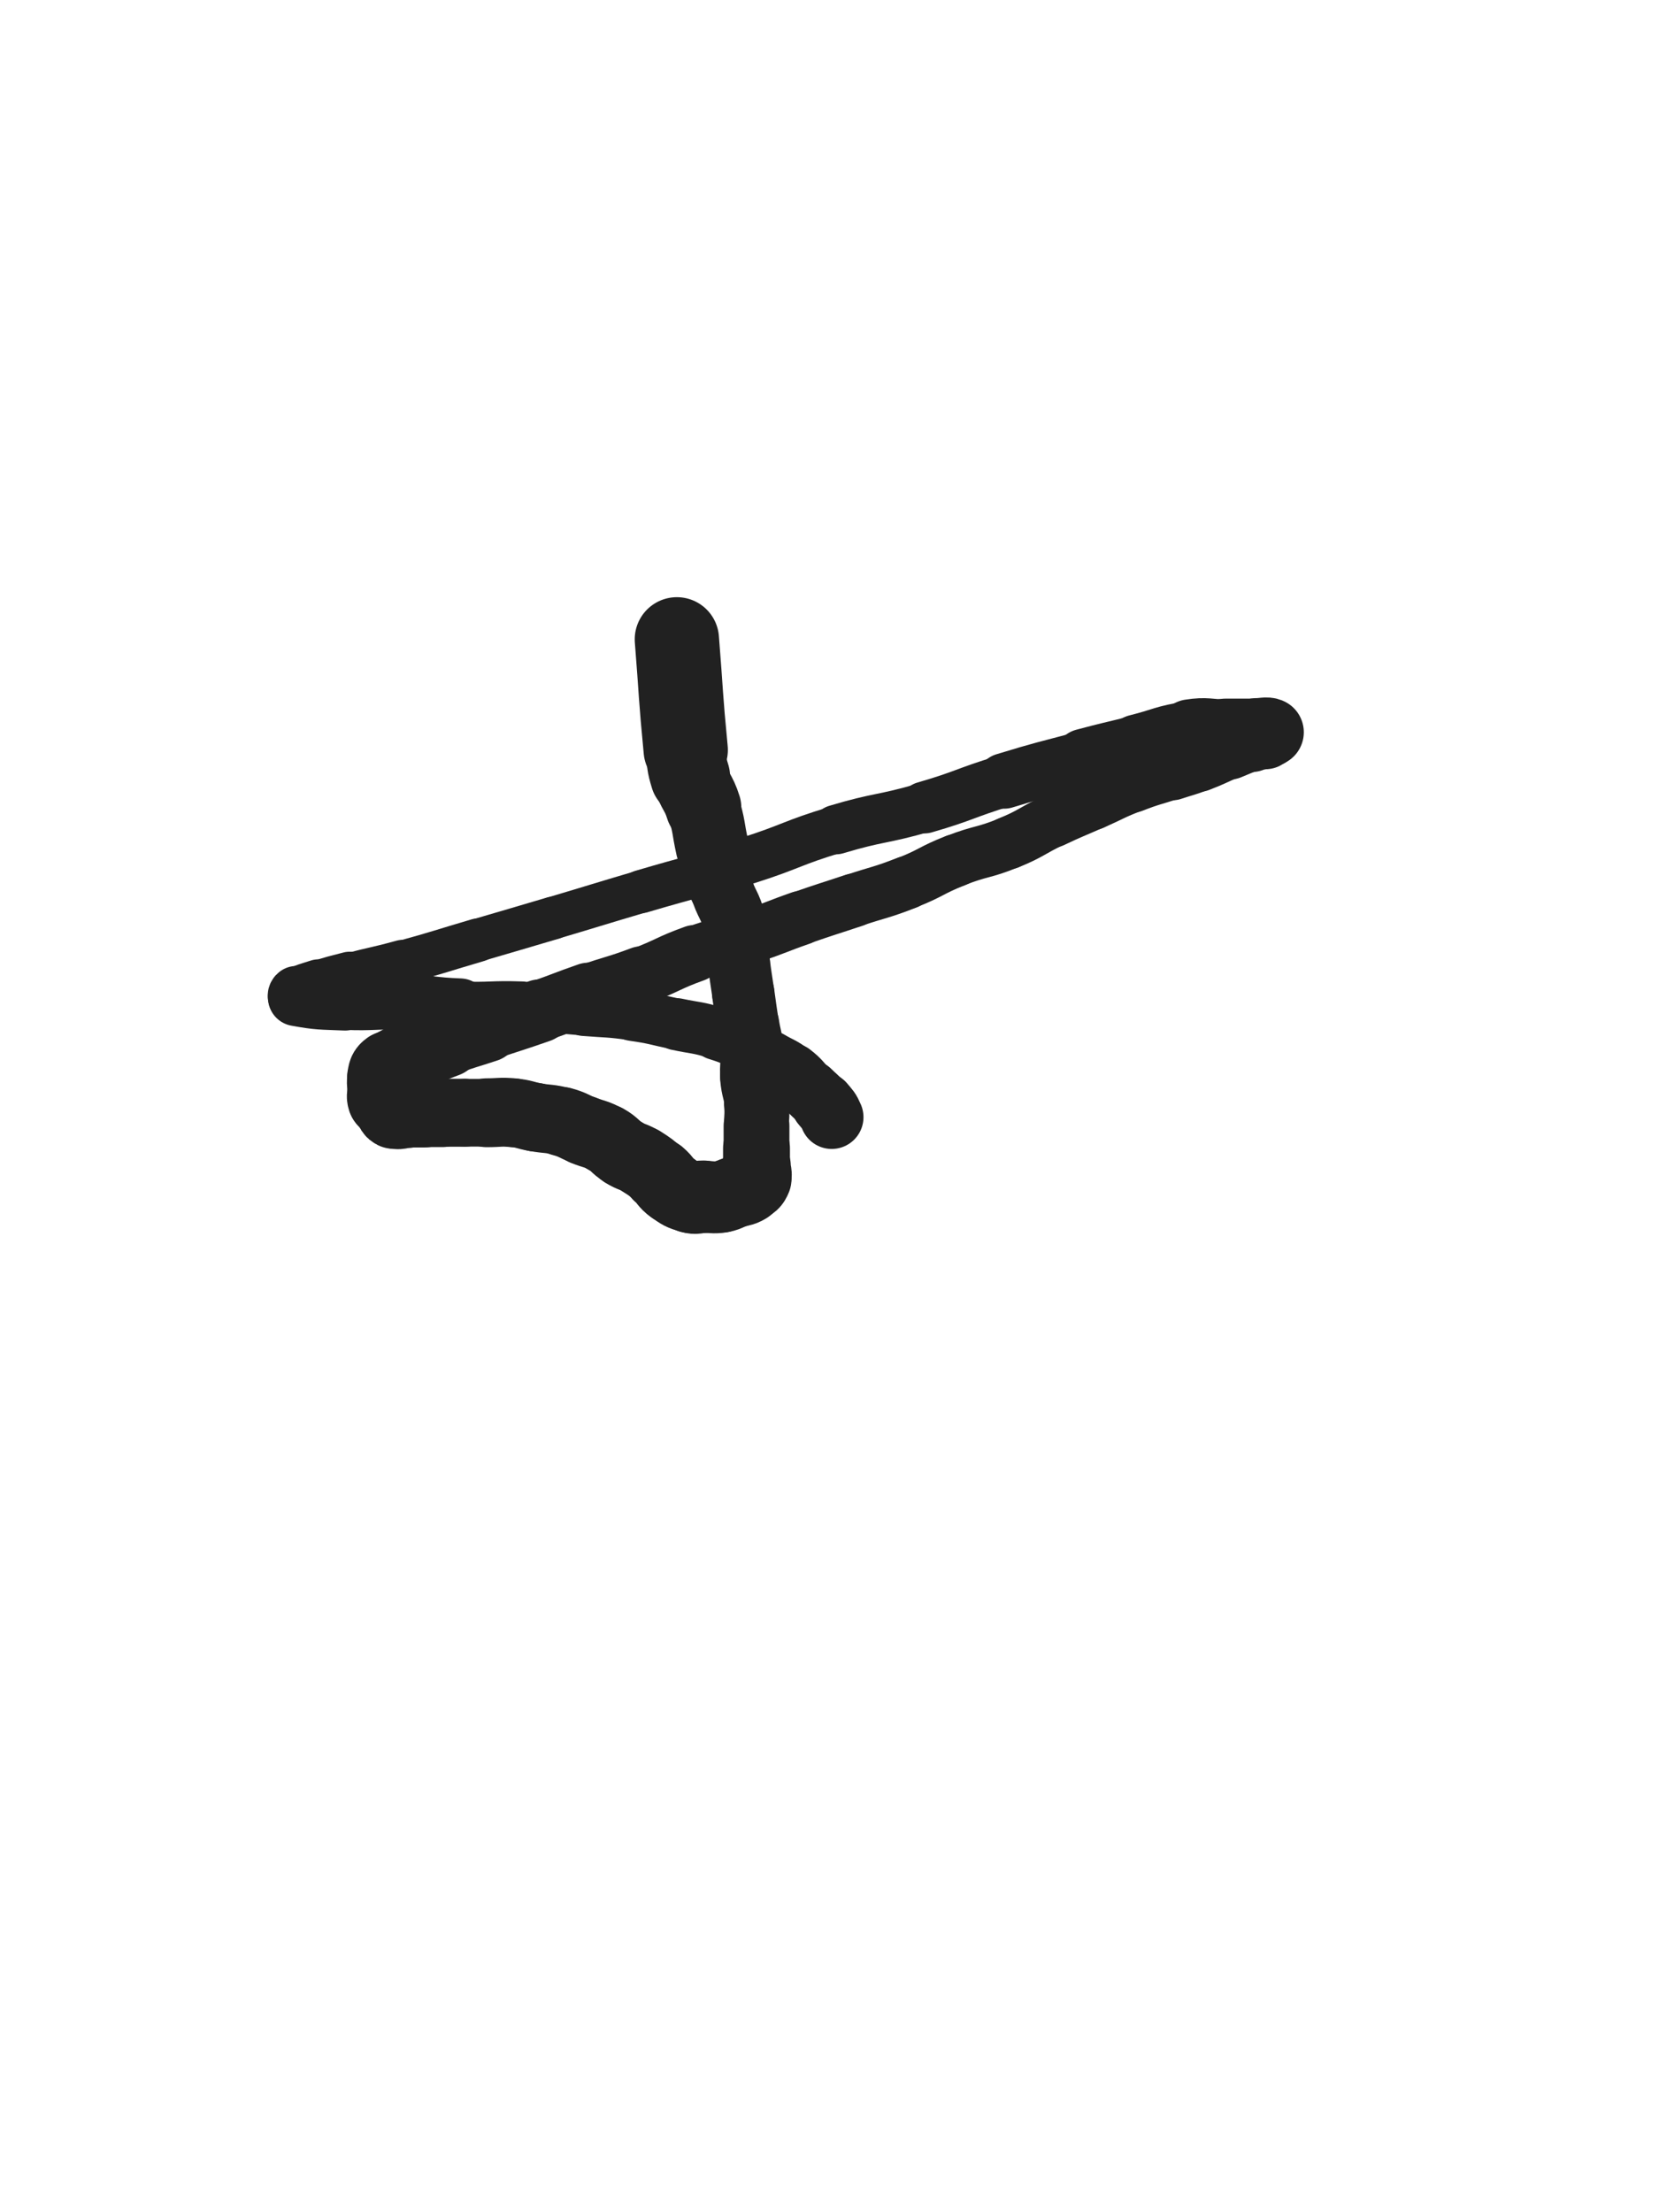 <svg xmlns="http://www.w3.org/2000/svg" xmlns:xlink="http://www.w3.org/1999/xlink" viewBox="0 0 375 500"><path d="M 153.000,144.500 C 154.000,157.000 153.793,157.026 155.000,169.500" stroke-width="19.055" stroke="rgb(33,33,33)" fill="none" stroke-linecap="round"></path><path d="M 155.000,169.500 C 155.293,172.526 155.112,172.614 156.000,175.500" stroke-width="18.053" stroke="rgb(33,33,33)" fill="none" stroke-linecap="round"></path><path d="M 156.000,175.500 C 157.112,179.114 157.869,178.881 159.000,182.500" stroke-width="17.132" stroke="rgb(33,33,33)" fill="none" stroke-linecap="round"></path><path d="M 159.000,182.500 C 160.369,186.881 160.000,187.000 161.000,191.500" stroke-width="16.520" stroke="rgb(33,33,33)" fill="none" stroke-linecap="round"></path><path d="M 161.000,191.500 C 162.000,196.000 161.702,196.088 163.000,200.500" stroke-width="14.616" stroke="rgb(33,33,33)" fill="none" stroke-linecap="round"></path><path d="M 163.000,200.500 C 164.202,204.588 165.029,204.373 166.000,208.500" stroke-width="14.309" stroke="rgb(33,33,33)" fill="none" stroke-linecap="round"></path><path d="M 166.000,208.500 C 167.029,212.873 166.438,213.008 167.000,217.500" stroke-width="14.075" stroke="rgb(33,33,33)" fill="none" stroke-linecap="round"></path><path d="M 167.000,217.500 C 167.438,221.008 167.500,221.000 168.000,224.500" stroke-width="14.069" stroke="rgb(33,33,33)" fill="none" stroke-linecap="round"></path><path d="M 168.000,224.500 C 168.500,228.000 168.462,228.006 169.000,231.500" stroke-width="14.115" stroke="rgb(33,33,33)" fill="none" stroke-linecap="round"></path><path d="M 169.000,231.500 C 169.462,234.506 169.748,234.479 170.000,237.500" stroke-width="14.268" stroke="rgb(33,33,33)" fill="none" stroke-linecap="round"></path><path d="M 170.000,237.500 C 170.248,240.479 169.752,240.521 170.000,243.500" stroke-width="14.357" stroke="rgb(33,33,33)" fill="none" stroke-linecap="round"></path><path d="M 170.000,243.500 C 170.252,246.521 170.726,246.481 171.000,249.500" stroke-width="14.465" stroke="rgb(33,33,33)" fill="none" stroke-linecap="round"></path><path d="M 171.000,249.500 C 171.226,251.981 171.000,252.000 171.000,254.500" stroke-width="14.687" stroke="rgb(33,33,33)" fill="none" stroke-linecap="round"></path><path d="M 171.000,254.500 C 171.000,257.000 171.000,257.000 171.000,259.500" stroke-width="14.870" stroke="rgb(33,33,33)" fill="none" stroke-linecap="round"></path><path d="M 171.000,259.500 C 171.000,261.500 171.000,261.500 171.000,263.500" stroke-width="15.118" stroke="rgb(33,33,33)" fill="none" stroke-linecap="round"></path><path d="M 171.000,263.500 C 171.000,265.000 171.515,265.213 171.000,266.500" stroke-width="15.495" stroke="rgb(33,33,33)" fill="none" stroke-linecap="round"></path><path d="M 171.000,266.500 C 170.515,267.713 170.180,267.792 169.000,268.500" stroke-width="15.810" stroke="rgb(33,33,33)" fill="none" stroke-linecap="round"></path><path d="M 169.000,268.500 C 167.680,269.292 167.500,269.000 166.000,269.500" stroke-width="16.097" stroke="rgb(33,33,33)" fill="none" stroke-linecap="round"></path><path d="M 166.000,269.500 C 164.500,270.000 164.545,270.279 163.000,270.500" stroke-width="16.180" stroke="rgb(33,33,33)" fill="none" stroke-linecap="round"></path><path d="M 163.000,270.500 C 161.045,270.779 161.000,270.500 159.000,270.500" stroke-width="16.256" stroke="rgb(33,33,33)" fill="none" stroke-linecap="round"></path><path d="M 159.000,270.500 C 157.500,270.500 157.405,270.901 156.000,270.500" stroke-width="16.409" stroke="rgb(33,33,33)" fill="none" stroke-linecap="round"></path><path d="M 156.000,270.500 C 153.905,269.901 153.796,269.783 152.000,268.500" stroke-width="16.333" stroke="rgb(33,33,33)" fill="none" stroke-linecap="round"></path><path d="M 152.000,268.500 C 150.296,267.283 150.607,266.877 149.000,265.500" stroke-width="16.376" stroke="rgb(33,33,33)" fill="none" stroke-linecap="round"></path><path d="M 149.000,265.500 C 147.107,263.877 147.111,263.820 145.000,262.500" stroke-width="16.063" stroke="rgb(33,33,33)" fill="none" stroke-linecap="round"></path><path d="M 145.000,262.500 C 143.111,261.320 142.889,261.680 141.000,260.500" stroke-width="15.968" stroke="rgb(33,33,33)" fill="none" stroke-linecap="round"></path><path d="M 141.000,260.500 C 138.889,259.180 139.167,258.704 137.000,257.500" stroke-width="15.903" stroke="rgb(33,33,33)" fill="none" stroke-linecap="round"></path><path d="M 137.000,257.500 C 134.667,256.204 134.500,256.500 132.000,255.500" stroke-width="15.795" stroke="rgb(33,33,33)" fill="none" stroke-linecap="round"></path><path d="M 132.000,255.500 C 129.500,254.500 129.583,254.204 127.000,253.500" stroke-width="15.662" stroke="rgb(33,33,33)" fill="none" stroke-linecap="round"></path><path d="M 127.000,253.500 C 124.083,252.704 123.992,253.044 121.000,252.500" stroke-width="15.506" stroke="rgb(33,33,33)" fill="none" stroke-linecap="round"></path><path d="M 121.000,252.500 C 118.492,252.044 118.527,251.730 116.000,251.500" stroke-width="15.521" stroke="rgb(33,33,33)" fill="none" stroke-linecap="round"></path><path d="M 116.000,251.500 C 113.027,251.230 113.000,251.500 110.000,251.500" stroke-width="15.566" stroke="rgb(33,33,33)" fill="none" stroke-linecap="round"></path><path d="M 110.000,251.500 C 107.500,251.500 107.500,251.500 105.000,251.500" stroke-width="15.294" stroke="rgb(33,33,33)" fill="none" stroke-linecap="round"></path><path d="M 105.000,251.500 C 102.500,251.500 102.500,251.500 100.000,251.500" stroke-width="15.363" stroke="rgb(33,33,33)" fill="none" stroke-linecap="round"></path><path d="M 100.000,251.500 C 98.000,251.500 98.000,251.500 96.000,251.500" stroke-width="15.524" stroke="rgb(33,33,33)" fill="none" stroke-linecap="round"></path><path d="M 96.000,251.500 C 94.000,251.500 94.000,251.500 92.000,251.500" stroke-width="15.690" stroke="rgb(33,33,33)" fill="none" stroke-linecap="round"></path><path d="M 92.000,251.500 C 90.500,251.500 90.146,252.073 89.000,251.500" stroke-width="15.973" stroke="rgb(33,33,33)" fill="none" stroke-linecap="round"></path><path d="M 89.000,251.500 C 88.146,251.073 88.613,250.419 88.000,249.500" stroke-width="16.302" stroke="rgb(33,33,33)" fill="none" stroke-linecap="round"></path><path d="M 88.000,249.500 C 87.613,248.919 87.207,249.121 87.000,248.500" stroke-width="16.783" stroke="rgb(33,33,33)" fill="none" stroke-linecap="round"></path><path d="M 87.000,248.500 C 86.707,247.621 87.000,247.500 87.000,246.500" stroke-width="16.931" stroke="rgb(33,33,33)" fill="none" stroke-linecap="round"></path><path d="M 87.000,246.500 C 87.000,245.000 86.714,244.932 87.000,243.500" stroke-width="16.919" stroke="rgb(33,33,33)" fill="none" stroke-linecap="round"></path><path d="M 87.000,243.500 C 87.214,242.432 87.125,242.125 88.000,241.500" stroke-width="17.082" stroke="rgb(33,33,33)" fill="none" stroke-linecap="round"></path><path d="M 88.000,241.500 C 90.625,239.625 90.956,239.905 94.000,238.500" stroke-width="16.500" stroke="rgb(33,33,33)" fill="none" stroke-linecap="round"></path><path d="M 94.000,238.500 C 97.456,236.905 97.438,236.836 101.000,235.500" stroke-width="15.927" stroke="rgb(33,33,33)" fill="none" stroke-linecap="round"></path><path d="M 101.000,235.500 C 105.438,233.836 105.500,234.000 110.000,232.500" stroke-width="15.160" stroke="rgb(33,33,33)" fill="none" stroke-linecap="round"></path><path d="M 110.000,232.500 C 116.000,230.500 116.027,230.578 122.000,228.500" stroke-width="14.287" stroke="rgb(33,33,33)" fill="none" stroke-linecap="round"></path><path d="M 122.000,228.500 C 127.527,226.578 127.473,226.422 133.000,224.500" stroke-width="13.832" stroke="rgb(33,33,33)" fill="none" stroke-linecap="round"></path><path d="M 133.000,224.500 C 138.973,222.422 139.082,222.719 145.000,220.500" stroke-width="13.242" stroke="rgb(33,33,33)" fill="none" stroke-linecap="round"></path><path d="M 145.000,220.500 C 151.082,218.219 150.891,217.699 157.000,215.500" stroke-width="12.846" stroke="rgb(33,33,33)" fill="none" stroke-linecap="round"></path><path d="M 157.000,215.500 C 163.391,213.199 163.550,213.650 170.000,211.500" stroke-width="12.415" stroke="rgb(33,33,33)" fill="none" stroke-linecap="round"></path><path d="M 170.000,211.500 C 175.550,209.650 175.473,209.422 181.000,207.500" stroke-width="12.264" stroke="rgb(33,33,33)" fill="none" stroke-linecap="round"></path><path d="M 181.000,207.500 C 186.973,205.422 187.000,205.500 193.000,203.500" stroke-width="12.127" stroke="rgb(33,33,33)" fill="none" stroke-linecap="round"></path><path d="M 193.000,203.500 C 199.000,201.500 199.118,201.801 205.000,199.500" stroke-width="12.020" stroke="rgb(33,33,33)" fill="none" stroke-linecap="round"></path><path d="M 205.000,199.500 C 210.618,197.301 210.382,196.699 216.000,194.500" stroke-width="11.921" stroke="rgb(33,33,33)" fill="none" stroke-linecap="round"></path><path d="M 216.000,194.500 C 221.882,192.199 222.161,192.889 228.000,190.500" stroke-width="11.857" stroke="rgb(33,33,33)" fill="none" stroke-linecap="round"></path><path d="M 228.000,190.500 C 233.161,188.389 232.949,187.892 238.000,185.500" stroke-width="11.927" stroke="rgb(33,33,33)" fill="none" stroke-linecap="round"></path><path d="M 238.000,185.500 C 242.449,183.392 242.500,183.500 247.000,181.500" stroke-width="12.096" stroke="rgb(33,33,33)" fill="none" stroke-linecap="round"></path><path d="M 247.000,181.500 C 251.500,179.500 251.416,179.283 256.000,177.500" stroke-width="12.181" stroke="rgb(33,33,33)" fill="none" stroke-linecap="round"></path><path d="M 256.000,177.500 C 260.416,175.783 260.500,176.000 265.000,174.500" stroke-width="12.336" stroke="rgb(33,33,33)" fill="none" stroke-linecap="round"></path><path d="M 265.000,174.500 C 268.000,173.500 268.051,173.634 271.000,172.500" stroke-width="12.755" stroke="rgb(33,33,33)" fill="none" stroke-linecap="round"></path><path d="M 271.000,172.500 C 274.551,171.134 274.485,170.964 278.000,169.500" stroke-width="12.937" stroke="rgb(33,33,33)" fill="none" stroke-linecap="round"></path><path d="M 278.000,169.500 C 280.485,168.464 280.480,168.445 283.000,167.500" stroke-width="13.361" stroke="rgb(33,33,33)" fill="none" stroke-linecap="round"></path><path d="M 283.000,167.500 C 284.480,166.945 284.618,167.191 286.000,166.500" stroke-width="13.969" stroke="rgb(33,33,33)" fill="none" stroke-linecap="round"></path><path d="M 286.000,166.500 C 286.618,166.191 287.320,165.660 287.000,165.500" stroke-width="14.722" stroke="rgb(33,33,33)" fill="none" stroke-linecap="round"></path><path d="M 287.000,165.500 C 286.320,165.160 285.500,165.500 284.000,165.500" stroke-width="15.424" stroke="rgb(33,33,33)" fill="none" stroke-linecap="round"></path><path d="M 284.000,165.500 C 280.500,165.500 280.500,165.500 277.000,165.500" stroke-width="15.195" stroke="rgb(33,33,33)" fill="none" stroke-linecap="round"></path><path d="M 277.000,165.500 C 273.000,165.500 272.927,164.911 269.000,165.500" stroke-width="14.887" stroke="rgb(33,33,33)" fill="none" stroke-linecap="round"></path><path d="M 269.000,165.500 C 262.927,166.411 263.000,167.000 257.000,168.500" stroke-width="14.035" stroke="rgb(33,33,33)" fill="none" stroke-linecap="round"></path><path d="M 257.000,168.500 C 251.000,170.000 250.975,169.907 245.000,171.500" stroke-width="13.575" stroke="rgb(33,33,33)" fill="none" stroke-linecap="round"></path><path d="M 245.000,171.500 C 235.975,173.907 235.930,173.771 227.000,176.500" stroke-width="12.553" stroke="rgb(33,33,33)" fill="none" stroke-linecap="round"></path><path d="M 227.000,176.500 C 217.930,179.271 218.106,179.864 209.000,182.500" stroke-width="11.721" stroke="rgb(33,33,33)" fill="none" stroke-linecap="round"></path><path d="M 209.000,182.500 C 199.106,185.364 198.863,184.541 189.000,187.500" stroke-width="11.180" stroke="rgb(33,33,33)" fill="none" stroke-linecap="round"></path><path d="M 189.000,187.500 C 178.863,190.541 179.093,191.289 169.000,194.500" stroke-width="10.668" stroke="rgb(33,33,33)" fill="none" stroke-linecap="round"></path><path d="M 169.000,194.500 C 157.093,198.289 156.988,197.958 145.000,201.500" stroke-width="9.756" stroke="rgb(33,33,33)" fill="none" stroke-linecap="round"></path><path d="M 145.000,201.500 C 134.988,204.458 135.007,204.525 125.000,207.500" stroke-width="9.614" stroke="rgb(33,33,33)" fill="none" stroke-linecap="round"></path><path d="M 125.000,207.500 C 116.507,210.025 116.500,210.000 108.000,212.500" stroke-width="9.673" stroke="rgb(33,33,33)" fill="none" stroke-linecap="round"></path><path d="M 108.000,212.500 C 99.500,215.000 99.539,215.144 91.000,217.500" stroke-width="9.824" stroke="rgb(33,33,33)" fill="none" stroke-linecap="round"></path><path d="M 91.000,217.500 C 85.039,219.144 84.980,218.926 79.000,220.500" stroke-width="10.153" stroke="rgb(33,33,33)" fill="none" stroke-linecap="round"></path><path d="M 79.000,220.500 C 75.480,221.426 75.449,221.350 72.000,222.500" stroke-width="10.791" stroke="rgb(33,33,33)" fill="none" stroke-linecap="round"></path><path d="M 72.000,222.500 C 69.449,223.350 69.108,223.235 67.000,224.500" stroke-width="11.350" stroke="rgb(33,33,33)" fill="none" stroke-linecap="round"></path><path d="M 67.000,224.500 C 66.608,224.735 66.543,225.417 67.000,225.500" stroke-width="12.349" stroke="rgb(33,33,33)" fill="none" stroke-linecap="round"></path><path d="M 67.000,225.500 C 72.043,226.417 72.488,226.270 78.000,226.500" stroke-width="12.843" stroke="rgb(33,33,33)" fill="none" stroke-linecap="round"></path><path d="M 78.000,226.500 C 84.488,226.770 84.510,226.250 91.000,226.500" stroke-width="12.544" stroke="rgb(33,33,33)" fill="none" stroke-linecap="round"></path><path d="M 91.000,226.500 C 97.510,226.750 97.490,227.259 104.000,227.500" stroke-width="12.722" stroke="rgb(33,33,33)" fill="none" stroke-linecap="round"></path><path d="M 104.000,227.500 C 110.990,227.759 111.009,227.250 118.000,227.500" stroke-width="11.347" stroke="rgb(33,33,33)" fill="none" stroke-linecap="round"></path><path d="M 118.000,227.500 C 125.009,227.750 125.005,227.940 132.000,228.500" stroke-width="11.077" stroke="rgb(33,33,33)" fill="none" stroke-linecap="round"></path><path d="M 132.000,228.500 C 137.505,228.940 137.541,228.720 143.000,229.500" stroke-width="11.297" stroke="rgb(33,33,33)" fill="none" stroke-linecap="round"></path><path d="M 143.000,229.500 C 148.041,230.220 148.011,230.450 153.000,231.500" stroke-width="11.545" stroke="rgb(33,33,33)" fill="none" stroke-linecap="round"></path><path d="M 153.000,231.500 C 157.511,232.450 157.619,232.131 162.000,233.500" stroke-width="11.784" stroke="rgb(33,33,33)" fill="none" stroke-linecap="round"></path><path d="M 162.000,233.500 C 165.619,234.631 165.602,234.801 169.000,236.500" stroke-width="12.204" stroke="rgb(33,33,33)" fill="none" stroke-linecap="round"></path><path d="M 169.000,236.500 C 171.602,237.801 171.500,238.000 174.000,239.500" stroke-width="12.653" stroke="rgb(33,33,33)" fill="none" stroke-linecap="round"></path><path d="M 174.000,239.500 C 176.500,241.000 176.716,240.723 179.000,242.500" stroke-width="13.106" stroke="rgb(33,33,33)" fill="none" stroke-linecap="round"></path><path d="M 179.000,242.500 C 181.216,244.223 181.000,244.500 183.000,246.500" stroke-width="13.397" stroke="rgb(33,33,33)" fill="none" stroke-linecap="round"></path><path d="M 183.000,246.500 C 184.500,248.000 184.649,247.878 186.000,249.500" stroke-width="13.878" stroke="rgb(33,33,33)" fill="none" stroke-linecap="round"></path><path d="M 186.000,249.500 C 187.149,250.878 187.300,250.867 188.000,252.500" stroke-width="14.365" stroke="rgb(33,33,33)" fill="none" stroke-linecap="round"></path></svg>